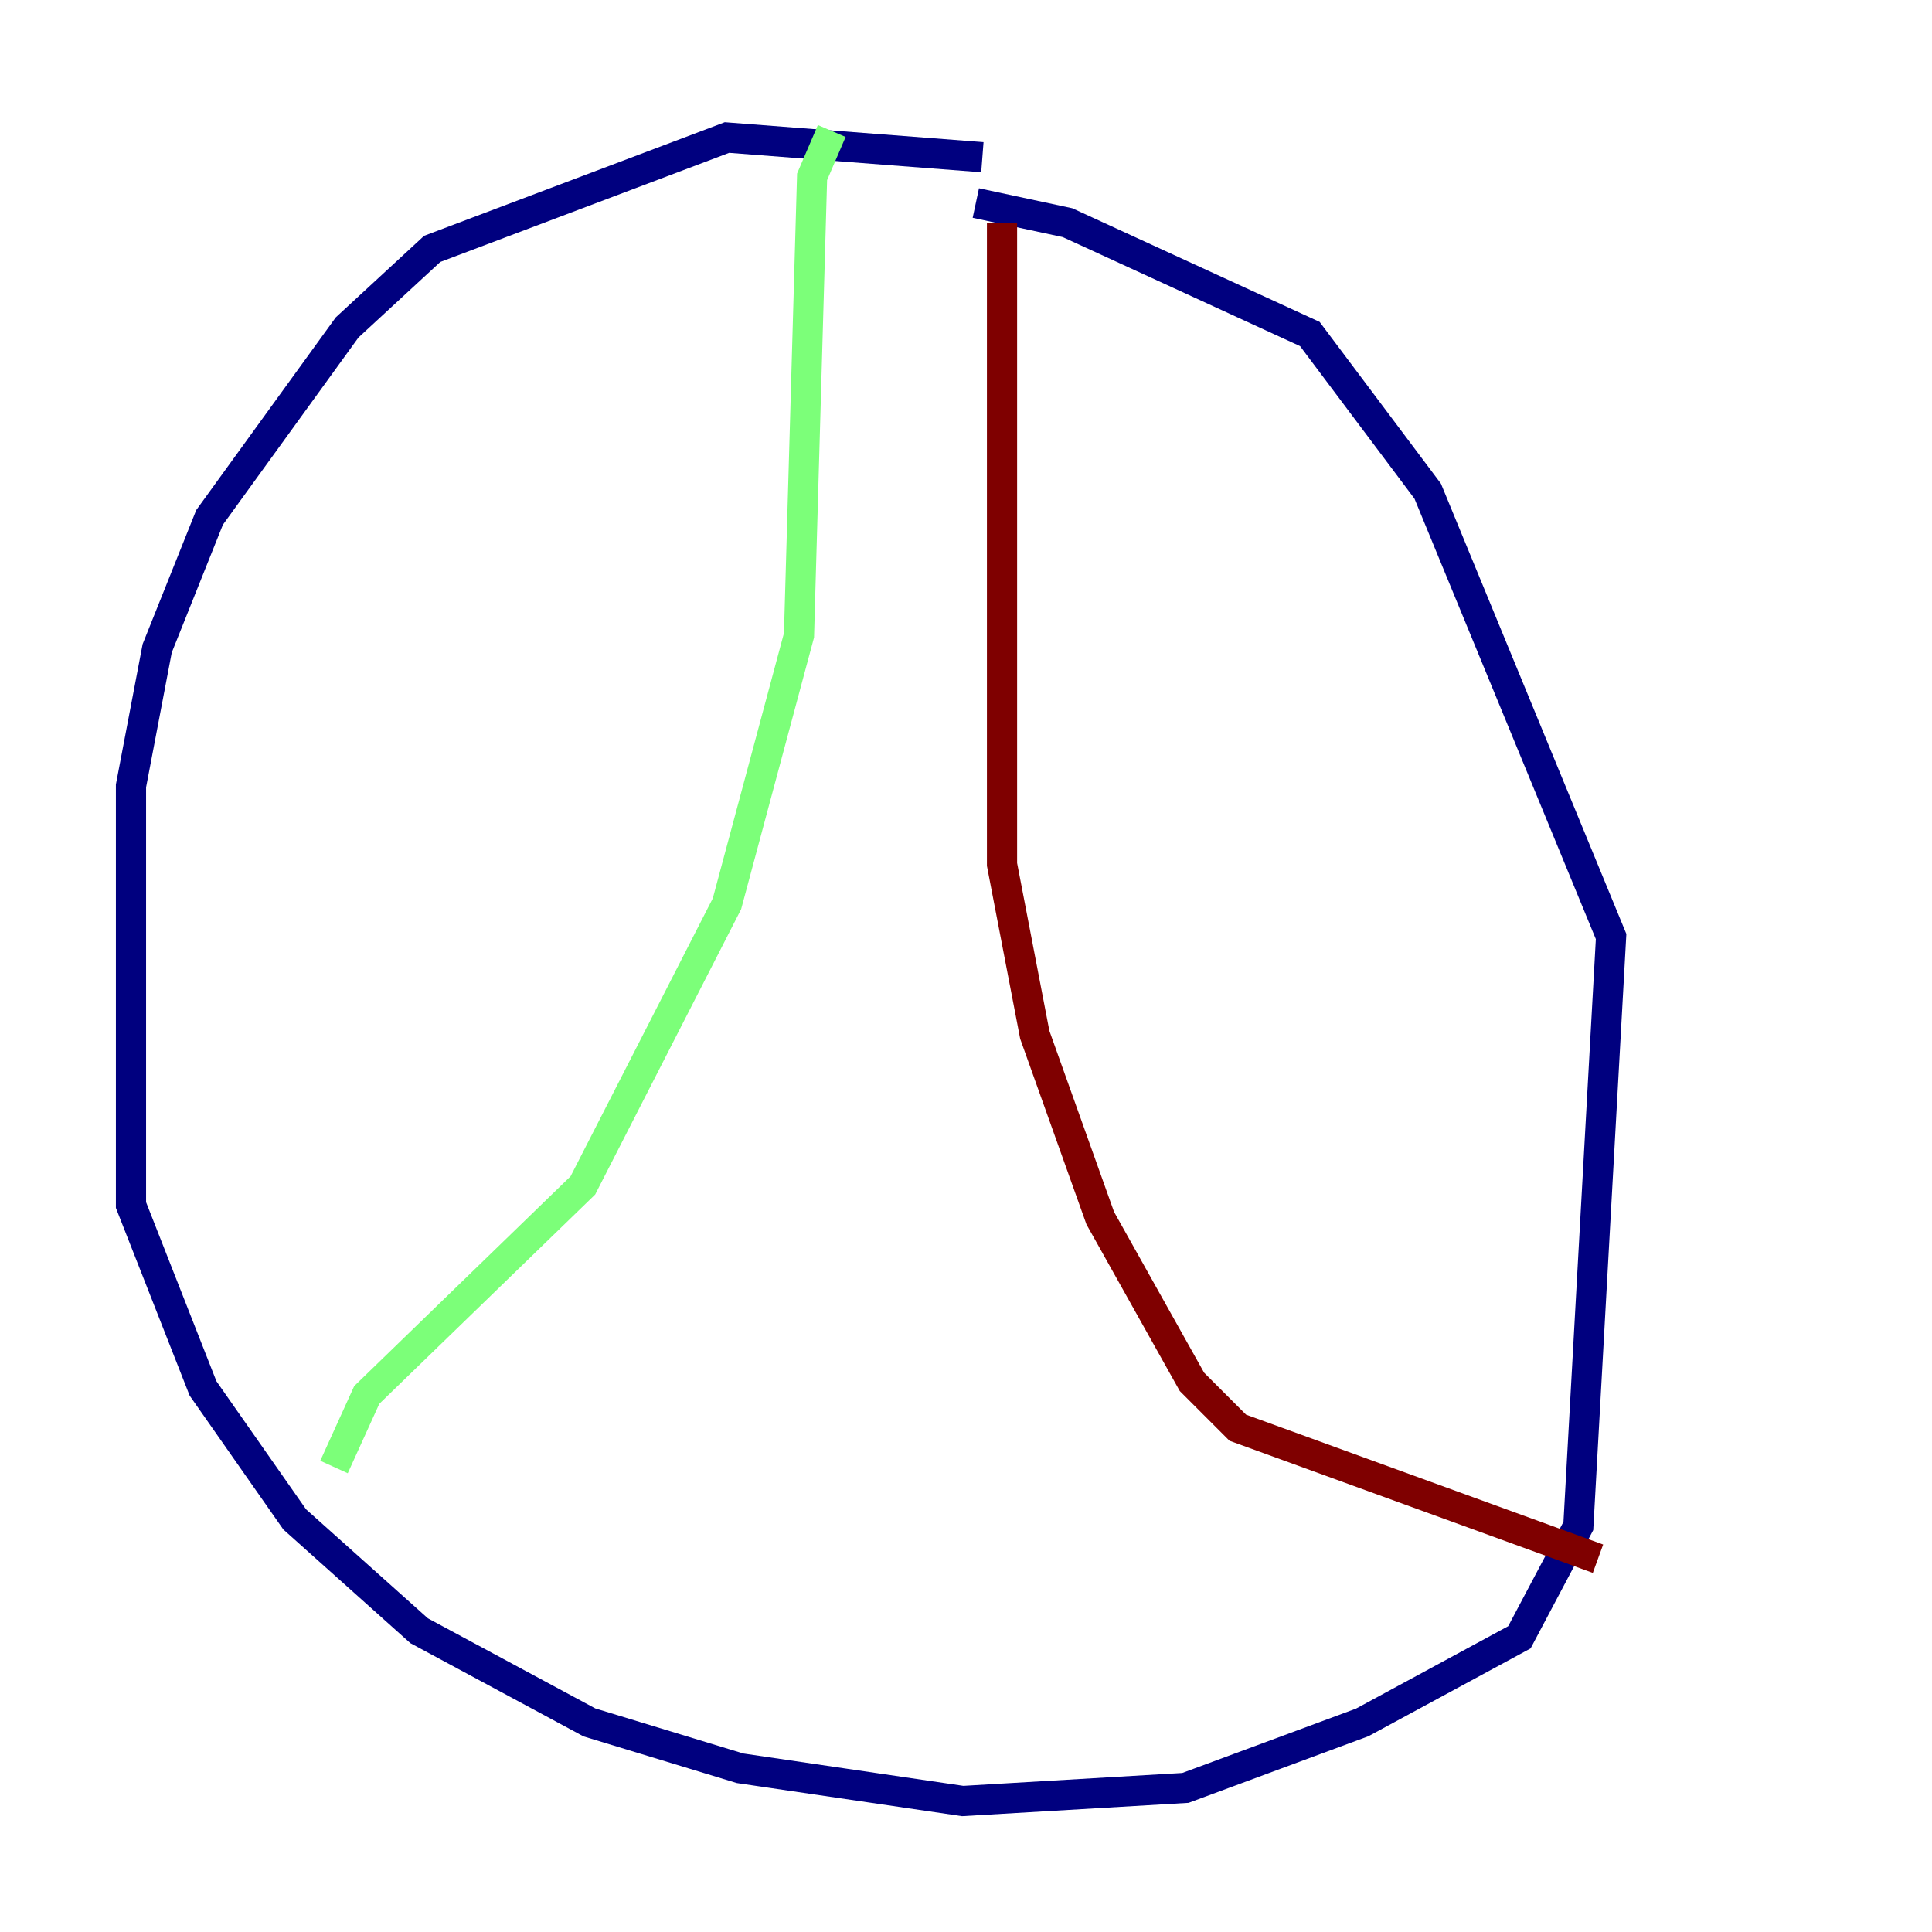 <?xml version="1.0" encoding="utf-8" ?>
<svg baseProfile="tiny" height="128" version="1.2" viewBox="0,0,128,128" width="128" xmlns="http://www.w3.org/2000/svg" xmlns:ev="http://www.w3.org/2001/xml-events" xmlns:xlink="http://www.w3.org/1999/xlink"><defs /><polyline fill="none" points="65.085,10.414 48.163,9.112 28.637,16.488 22.997,21.695 13.885,34.278 10.414,42.956 8.678,52.068 8.678,79.837 13.451,91.986 19.525,100.664 27.77,108.041 39.051,114.115 49.031,117.153 63.783,119.322 78.536,118.454 90.251,114.115 100.664,108.475 104.57,101.098 106.739,62.047 94.59,32.542 86.78,22.129 70.725,14.752 64.651,13.451" stroke="#00007f" stroke-width="2" /><polyline fill="none" points="55.105,8.678 53.803,11.715 52.936,42.088 48.163,59.878 38.617,78.536 24.298,92.42 22.129,97.193" stroke="#7cff79" stroke-width="2" /><polyline fill="none" points="66.386,14.752 66.386,57.275 68.556,68.556 72.895,80.705 78.969,91.552 82.007,94.59 105.871,103.268" stroke="#7f0000" stroke-width="2" /></svg>